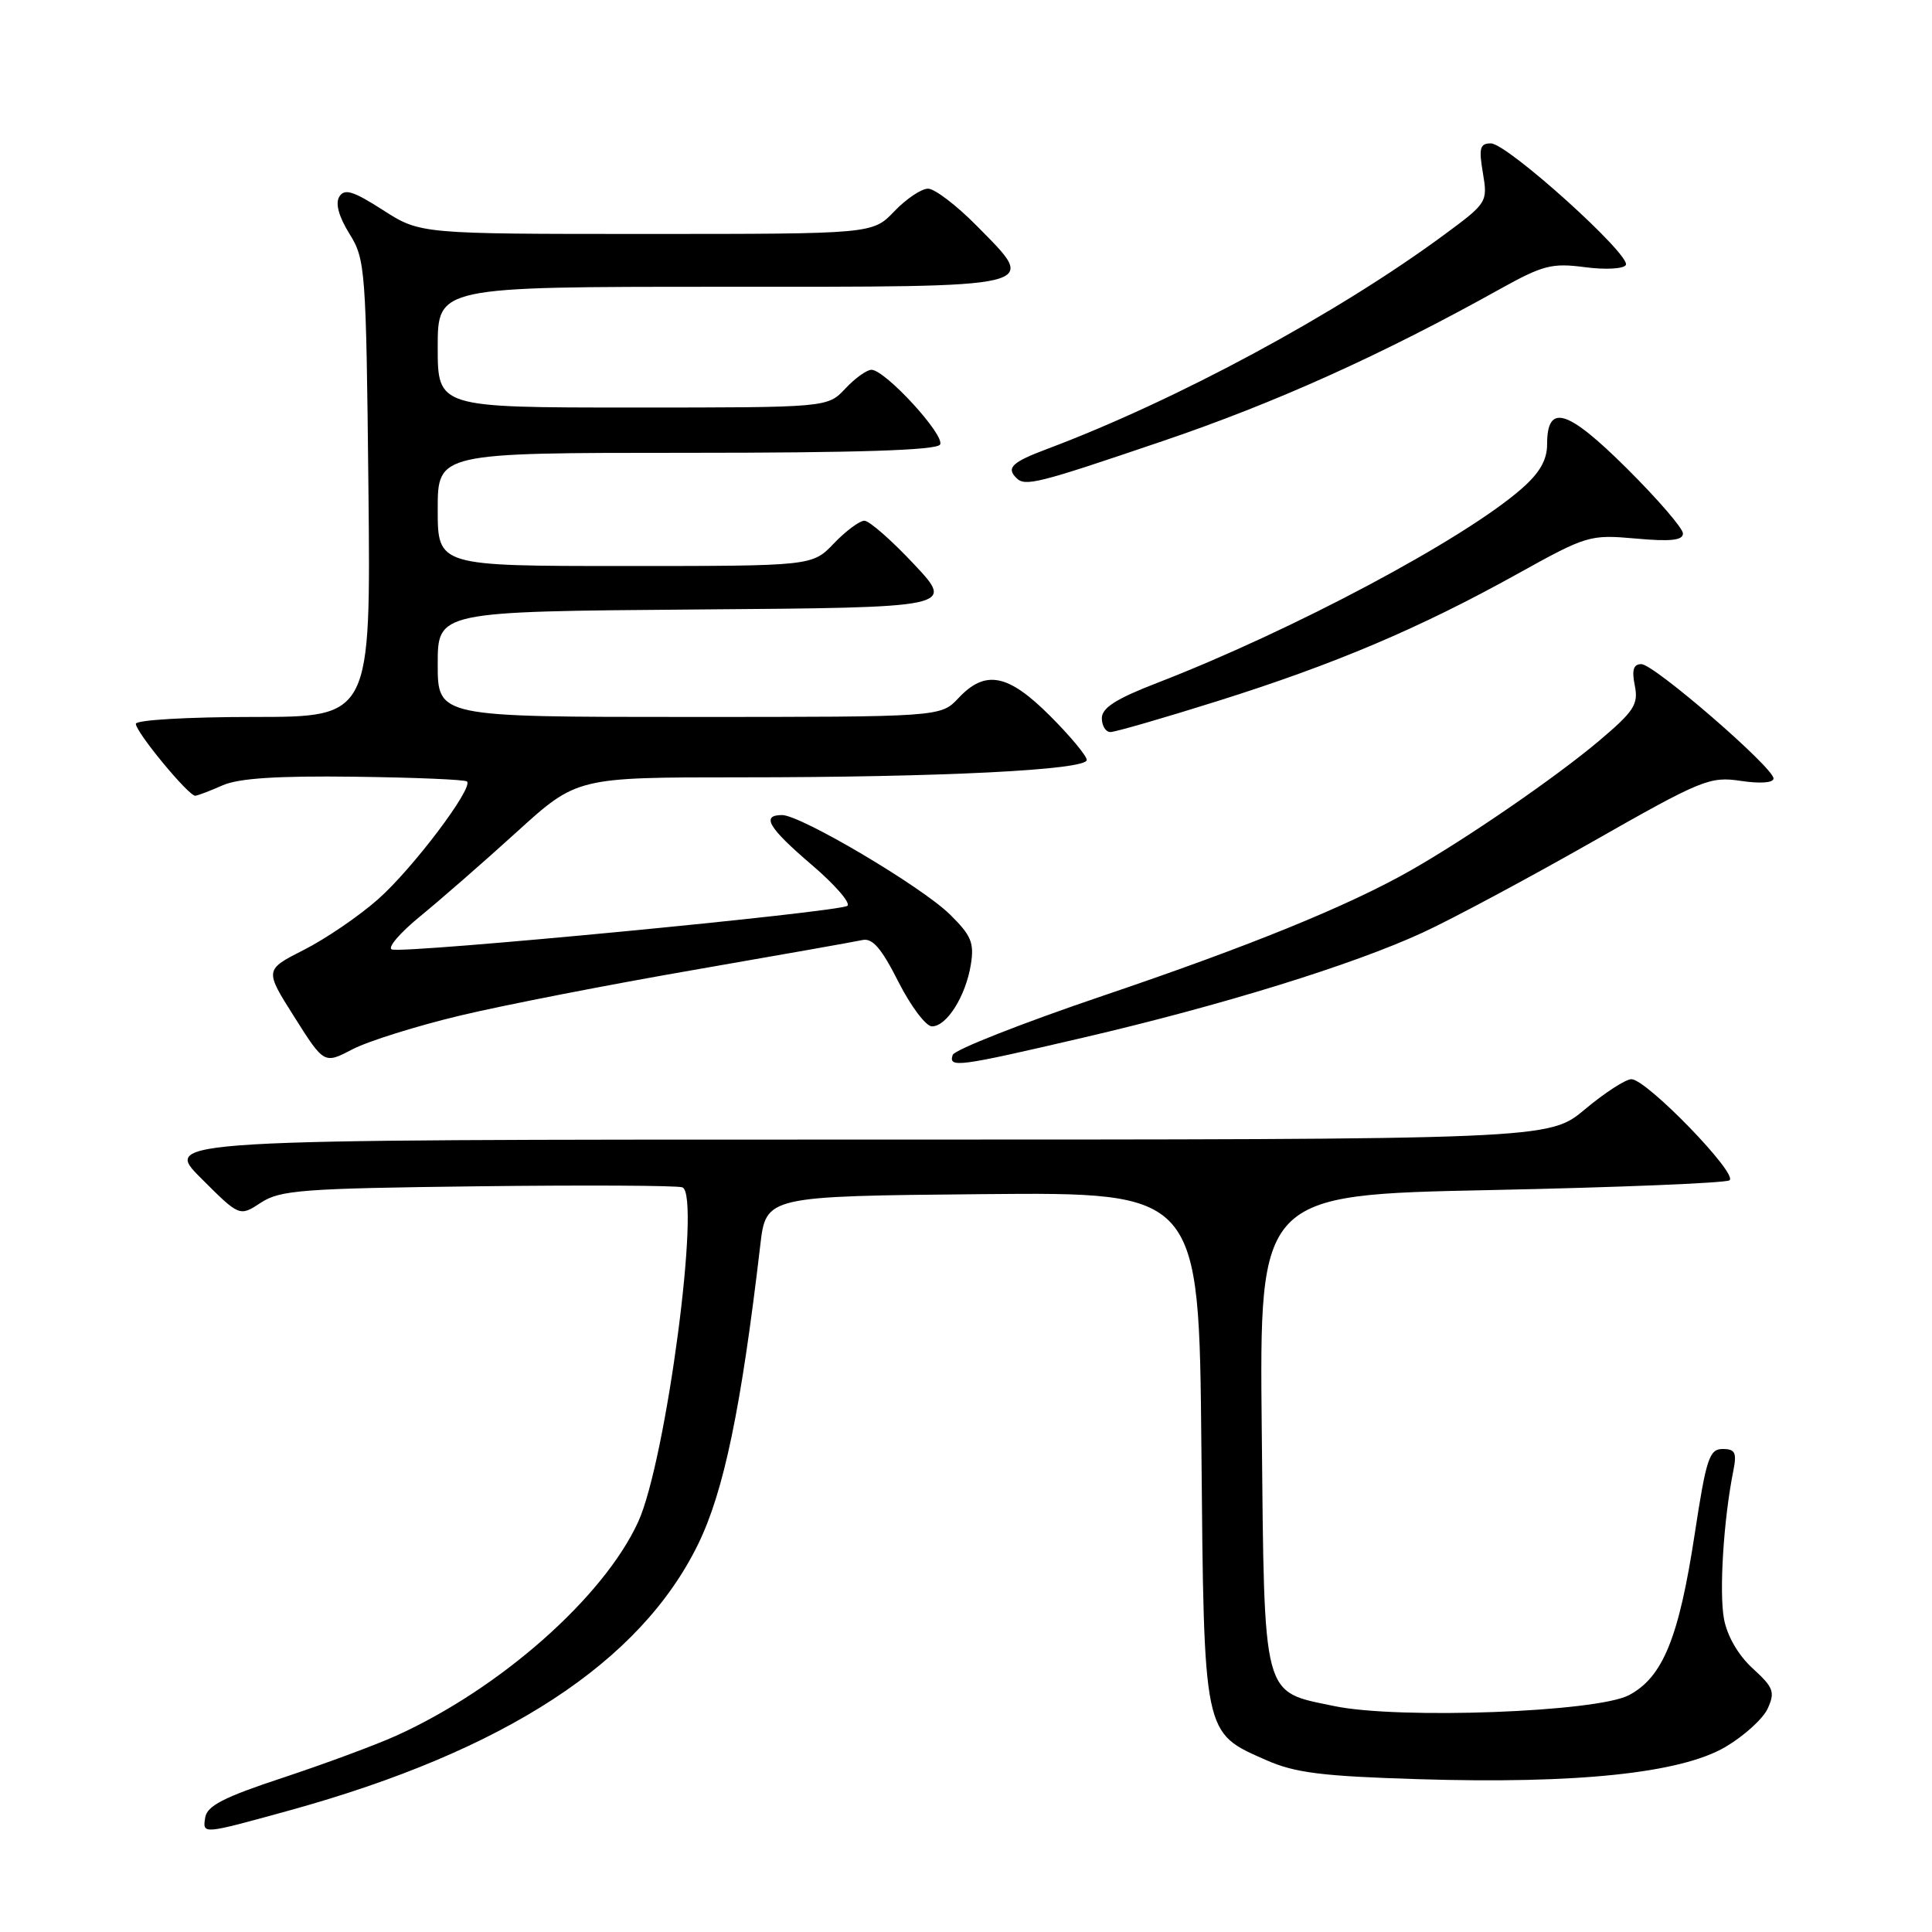 <?xml version="1.0" encoding="UTF-8" standalone="no"?>
<!DOCTYPE svg PUBLIC "-//W3C//DTD SVG 1.1//EN" "http://www.w3.org/Graphics/SVG/1.1/DTD/svg11.dtd" >
<svg xmlns="http://www.w3.org/2000/svg" xmlns:xlink="http://www.w3.org/1999/xlink" version="1.1" viewBox="0 0 256 256">
 <g >
 <path fill="currentColor"
d=" M 38.50 239.85 C 66.91 231.98 84.84 220.29 92.50 204.62 C 95.92 197.63 98.21 186.60 100.74 165.00 C 101.50 158.50 101.50 158.50 130.19 158.23 C 158.88 157.97 158.88 157.97 159.19 191.78 C 159.54 230.23 159.40 229.52 167.79 233.23 C 171.59 234.91 175.18 235.36 187.96 235.75 C 208.97 236.40 222.68 234.96 228.61 231.49 C 231.08 230.04 233.62 227.74 234.23 226.39 C 235.23 224.20 235.00 223.59 232.25 221.08 C 230.34 219.34 228.86 216.79 228.44 214.53 C 227.78 210.99 228.38 201.37 229.66 194.97 C 230.16 192.47 229.93 192.00 228.26 192.00 C 226.50 192.00 226.08 193.27 224.56 203.25 C 222.46 217.04 220.33 222.25 215.84 224.62 C 211.56 226.87 185.39 227.84 176.83 226.07 C 167.17 224.06 167.55 225.49 167.19 189.56 C 166.87 158.32 166.87 158.32 197.49 157.69 C 214.33 157.34 228.58 156.76 229.16 156.40 C 230.41 155.63 218.18 143.00 216.17 143.00 C 215.40 143.00 212.63 144.80 210.00 147.00 C 205.22 151.00 205.22 151.00 113.37 151.00 C 21.52 151.00 21.52 151.00 26.63 156.11 C 31.74 161.22 31.74 161.22 34.57 159.36 C 37.12 157.69 40.07 157.47 63.32 157.19 C 77.57 157.02 89.77 157.08 90.42 157.33 C 92.93 158.29 88.26 193.57 84.56 201.66 C 79.98 211.65 66.28 223.76 52.50 229.99 C 49.75 231.23 43.00 233.73 37.50 235.55 C 29.65 238.14 27.43 239.28 27.19 240.84 C 26.84 243.09 26.73 243.10 38.50 239.85 Z  M 61.00 134.56 C 66.78 133.18 80.72 130.46 92.00 128.51 C 103.28 126.55 113.30 124.78 114.28 124.56 C 115.61 124.27 116.81 125.67 119.04 130.09 C 120.69 133.34 122.69 136.00 123.49 136.00 C 125.45 136.00 127.96 132.00 128.64 127.82 C 129.11 124.92 128.70 123.95 125.85 121.15 C 122.06 117.44 106.11 108.00 103.63 108.00 C 100.81 108.00 101.82 109.69 107.54 114.58 C 110.59 117.18 112.73 119.63 112.29 120.02 C 111.37 120.85 53.64 126.38 51.93 125.81 C 51.29 125.60 52.96 123.64 55.62 121.46 C 58.29 119.28 64.07 114.24 68.46 110.25 C 76.44 103.00 76.44 103.00 98.07 103.00 C 124.63 103.00 144.00 102.03 144.00 100.70 C 144.00 100.16 141.81 97.53 139.14 94.86 C 133.57 89.29 130.57 88.70 127.00 92.50 C 124.65 95.00 124.65 95.00 91.33 95.00 C 58.00 95.00 58.00 95.00 58.00 88.01 C 58.00 81.03 58.00 81.03 92.25 80.76 C 126.50 80.50 126.50 80.50 121.10 74.75 C 118.14 71.59 115.18 69.00 114.54 69.00 C 113.90 69.00 112.08 70.35 110.50 72.00 C 107.63 75.00 107.63 75.00 82.81 75.00 C 58.00 75.00 58.00 75.00 58.00 67.50 C 58.00 60.00 58.00 60.00 90.94 60.00 C 113.70 60.00 124.09 59.66 124.56 58.91 C 125.29 57.72 117.29 49.00 115.47 49.00 C 114.85 49.00 113.29 50.12 112.00 51.50 C 109.65 54.00 109.65 54.00 83.83 54.00 C 58.00 54.00 58.00 54.00 58.00 46.00 C 58.00 38.00 58.00 38.00 95.53 38.00 C 138.72 38.00 137.63 38.26 129.42 29.92 C 126.76 27.22 123.85 25.00 122.97 25.00 C 122.09 25.00 120.08 26.35 118.50 28.00 C 115.63 31.00 115.63 31.00 85.65 31.00 C 55.68 31.00 55.68 31.00 50.75 27.84 C 46.79 25.30 45.65 24.95 44.96 26.06 C 44.41 26.95 44.89 28.70 46.30 30.97 C 48.42 34.37 48.51 35.63 48.82 64.75 C 49.13 95.00 49.13 95.00 33.57 95.00 C 24.94 95.00 18.00 95.40 18.00 95.91 C 18.00 97.02 25.02 105.52 25.88 105.44 C 26.22 105.41 27.85 104.79 29.50 104.06 C 31.62 103.12 36.76 102.79 46.97 102.92 C 54.92 103.02 61.64 103.30 61.88 103.55 C 62.75 104.41 54.64 115.15 50.09 119.16 C 47.57 121.39 43.15 124.40 40.27 125.86 C 35.05 128.51 35.05 128.51 39.00 134.75 C 42.95 141.00 42.95 141.00 46.72 139.03 C 48.80 137.95 55.22 135.94 61.00 134.56 Z  M 143.50 137.50 C 161.92 133.21 179.21 127.86 188.50 123.58 C 192.35 121.81 202.43 116.41 210.91 111.59 C 225.50 103.29 226.55 102.86 230.66 103.47 C 233.24 103.86 235.00 103.73 235.00 103.15 C 235.00 101.71 219.16 88.00 217.49 88.00 C 216.44 88.00 216.20 88.77 216.62 90.84 C 217.12 93.34 216.53 94.24 211.84 98.20 C 206.18 102.97 194.49 111.02 187.00 115.29 C 178.71 120.02 165.65 125.34 146.07 131.97 C 135.39 135.59 126.46 139.11 126.24 139.78 C 125.66 141.53 126.85 141.38 143.50 137.50 Z  M 161.32 92.90 C 176.82 88.03 188.09 83.25 201.00 76.08 C 210.28 70.93 210.64 70.82 216.75 71.36 C 221.35 71.78 223.00 71.60 223.00 70.69 C 223.00 70.01 219.66 66.14 215.59 62.09 C 207.66 54.21 205.00 53.40 205.00 58.87 C 205.00 60.94 204.02 62.66 201.63 64.75 C 194.00 71.45 171.28 83.55 153.25 90.52 C 147.89 92.59 146.00 93.80 146.00 95.16 C 146.00 96.17 146.51 97.00 147.14 97.00 C 147.76 97.00 154.14 95.16 161.32 92.90 Z  M 153.99 58.47 C 169.03 53.37 183.07 47.04 198.81 38.27 C 204.44 35.14 205.65 34.83 209.99 35.40 C 212.68 35.76 215.11 35.63 215.43 35.12 C 216.20 33.86 199.72 19.00 197.55 19.00 C 196.10 19.00 195.93 19.62 196.49 22.91 C 197.14 26.77 197.06 26.90 191.41 31.07 C 177.23 41.54 155.98 53.01 138.75 59.49 C 134.11 61.23 133.31 61.98 134.67 63.33 C 135.83 64.50 137.39 64.11 153.99 58.47 Z "/>
</g>
</svg>